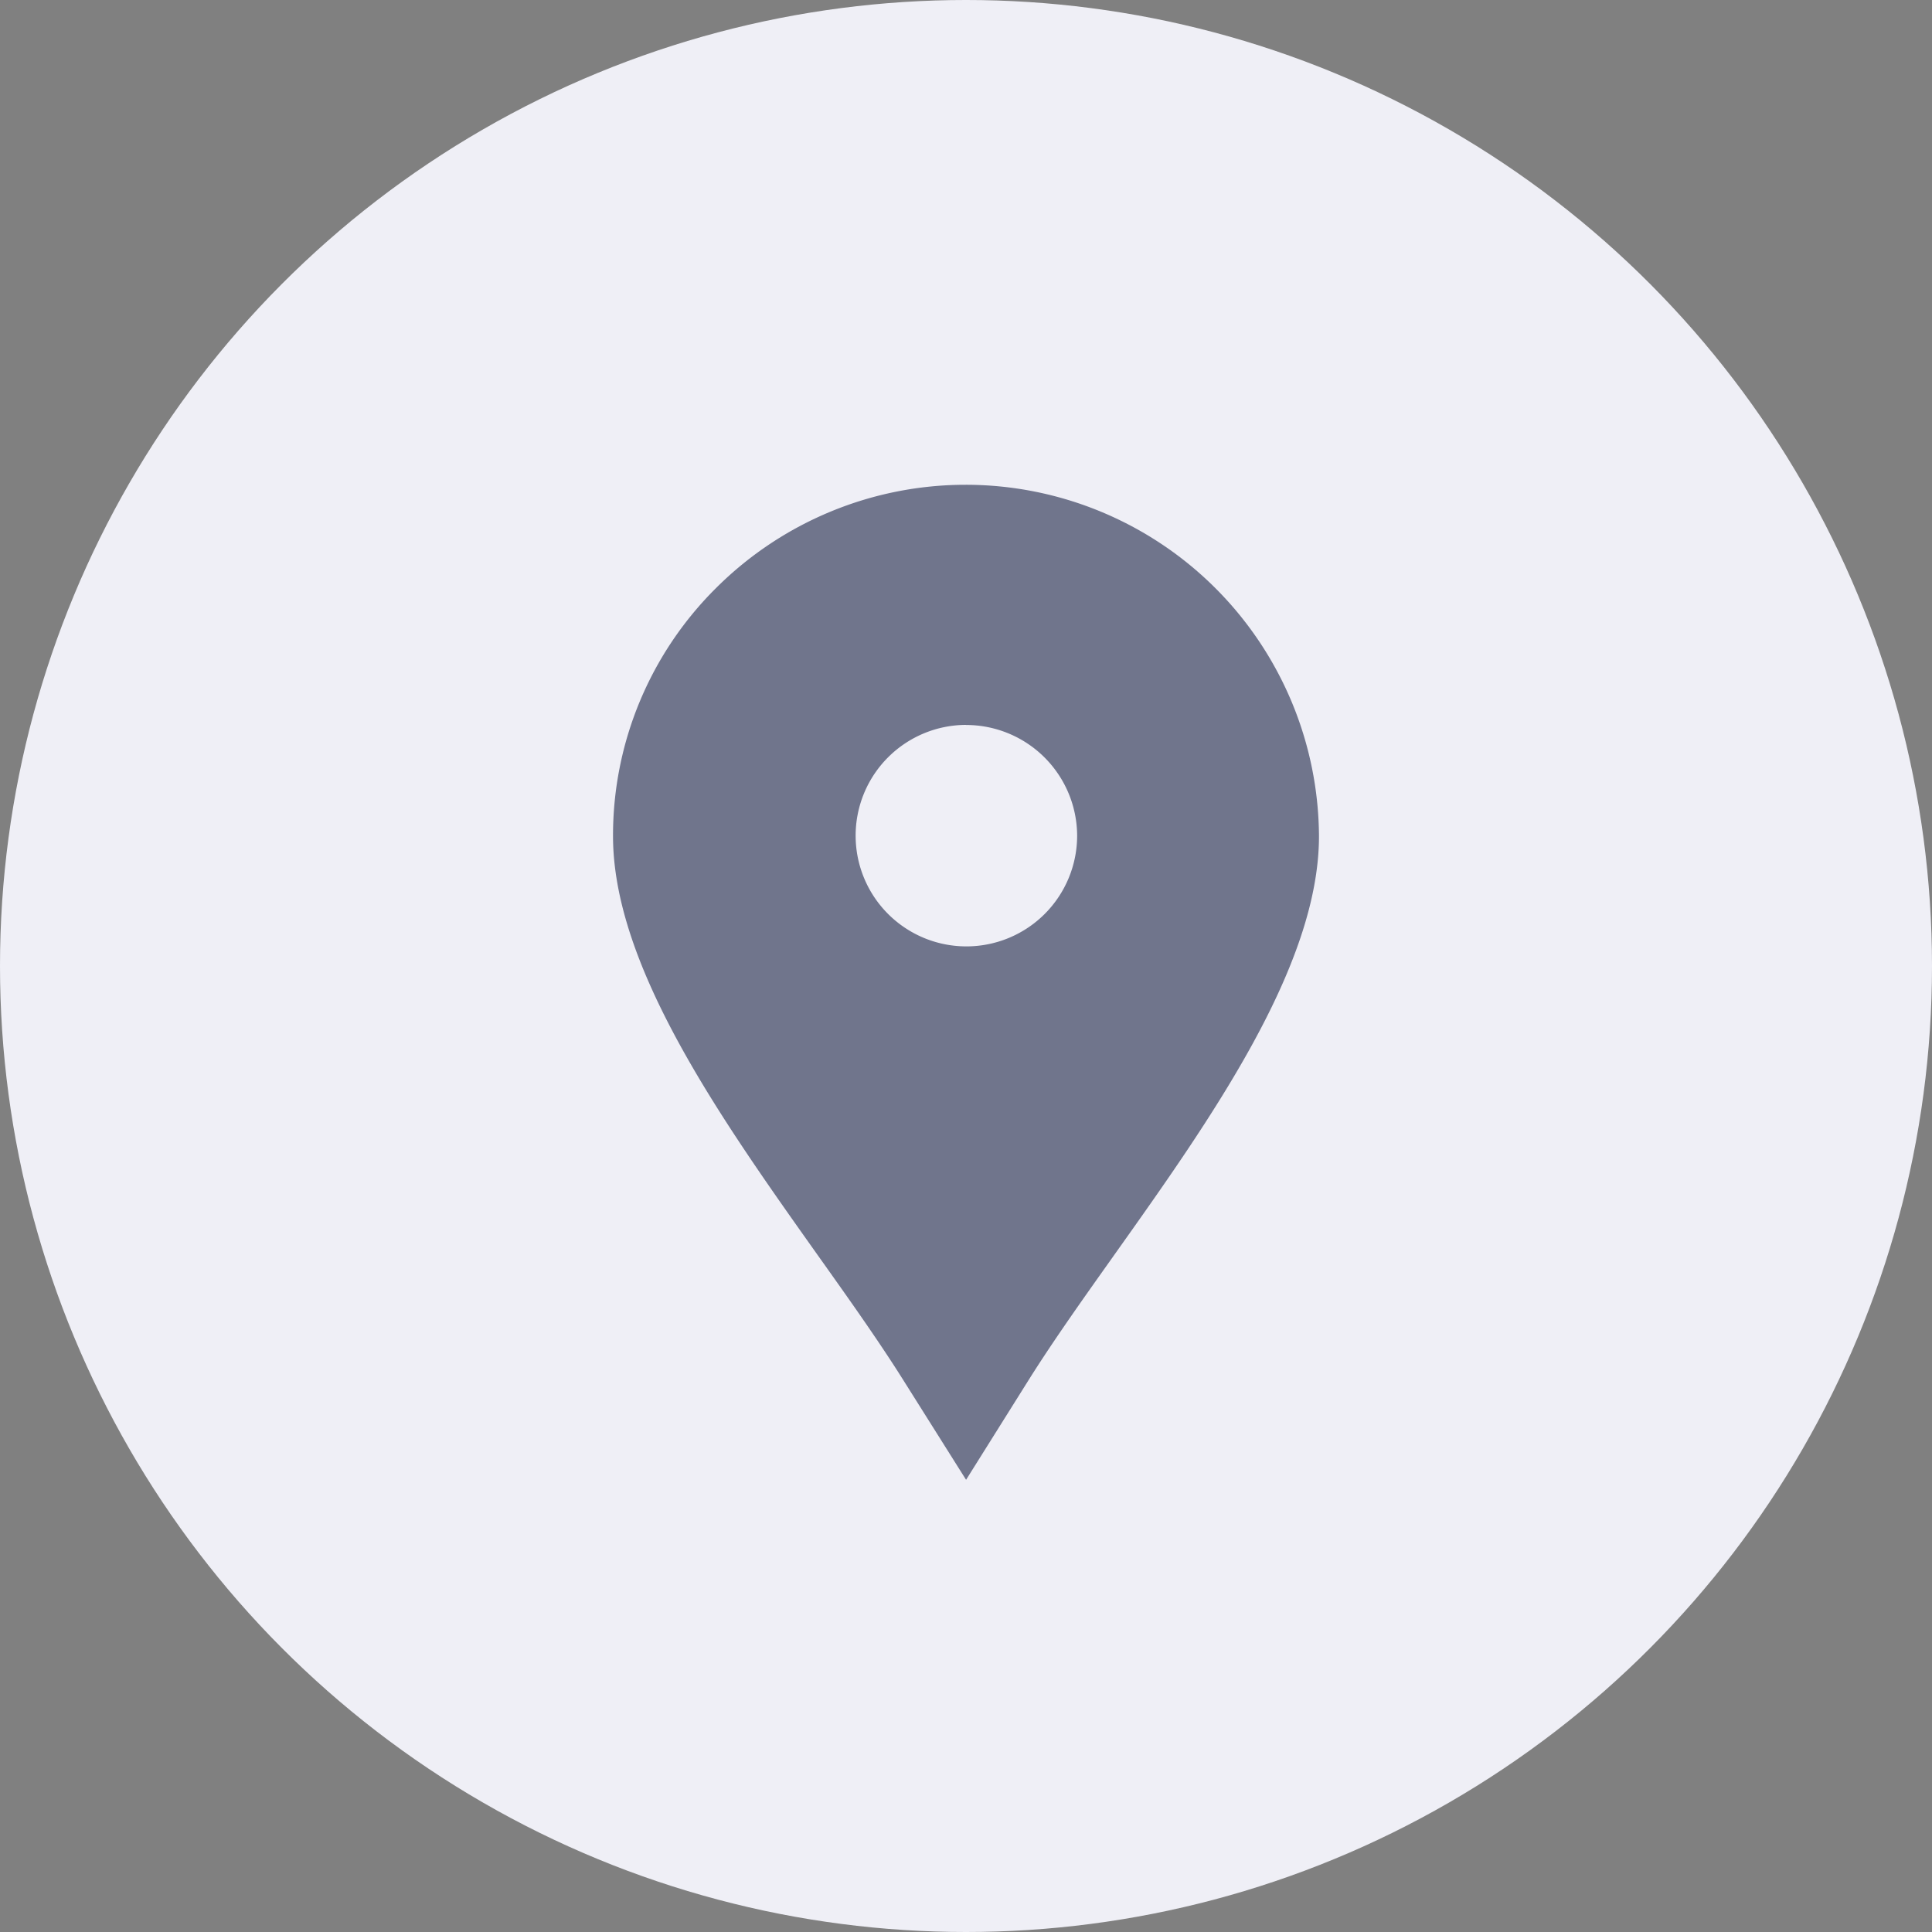 <svg xmlns="http://www.w3.org/2000/svg" width="40" height="40" viewBox="0 0 40 40">
  <rect x="0" y="0" width="40" height="40" fill="#808080" stroke="none"/>
  <g id="store_list_ico_location" transform="translate(-3.011 0.404)">
    <circle id="타원_103" data-name="타원 103" cx="20" cy="20" r="20" transform="translate(3.011 -0.404)" fill="#efeff6"/>
    <g id="popup_ico_location" transform="translate(0.425 4.569)" opacity="0.9">
      <path id="빼기_6" data-name="빼기 6" d="M7.309,20.6h0l-1.3-2.065c-.511-.814-1.154-1.718-1.775-2.591C2.25,13.148,0,9.981,0,7.275A7.213,7.213,0,0,1,2.141,2.13,7.315,7.315,0,0,1,14.616,7.275c0,2.7-2.25,5.871-4.235,8.665l-.021.03c-.646.909-1.255,1.768-1.756,2.566L7.31,20.6Zm0-15.629a2.293,2.293,0,1,0,2.3,2.292A2.3,2.3,0,0,0,7.307,4.973Z" transform="translate(15.278 5.064)" fill="#3f4564" opacity="0.8"/>
    </g>
  </g>
</svg>
